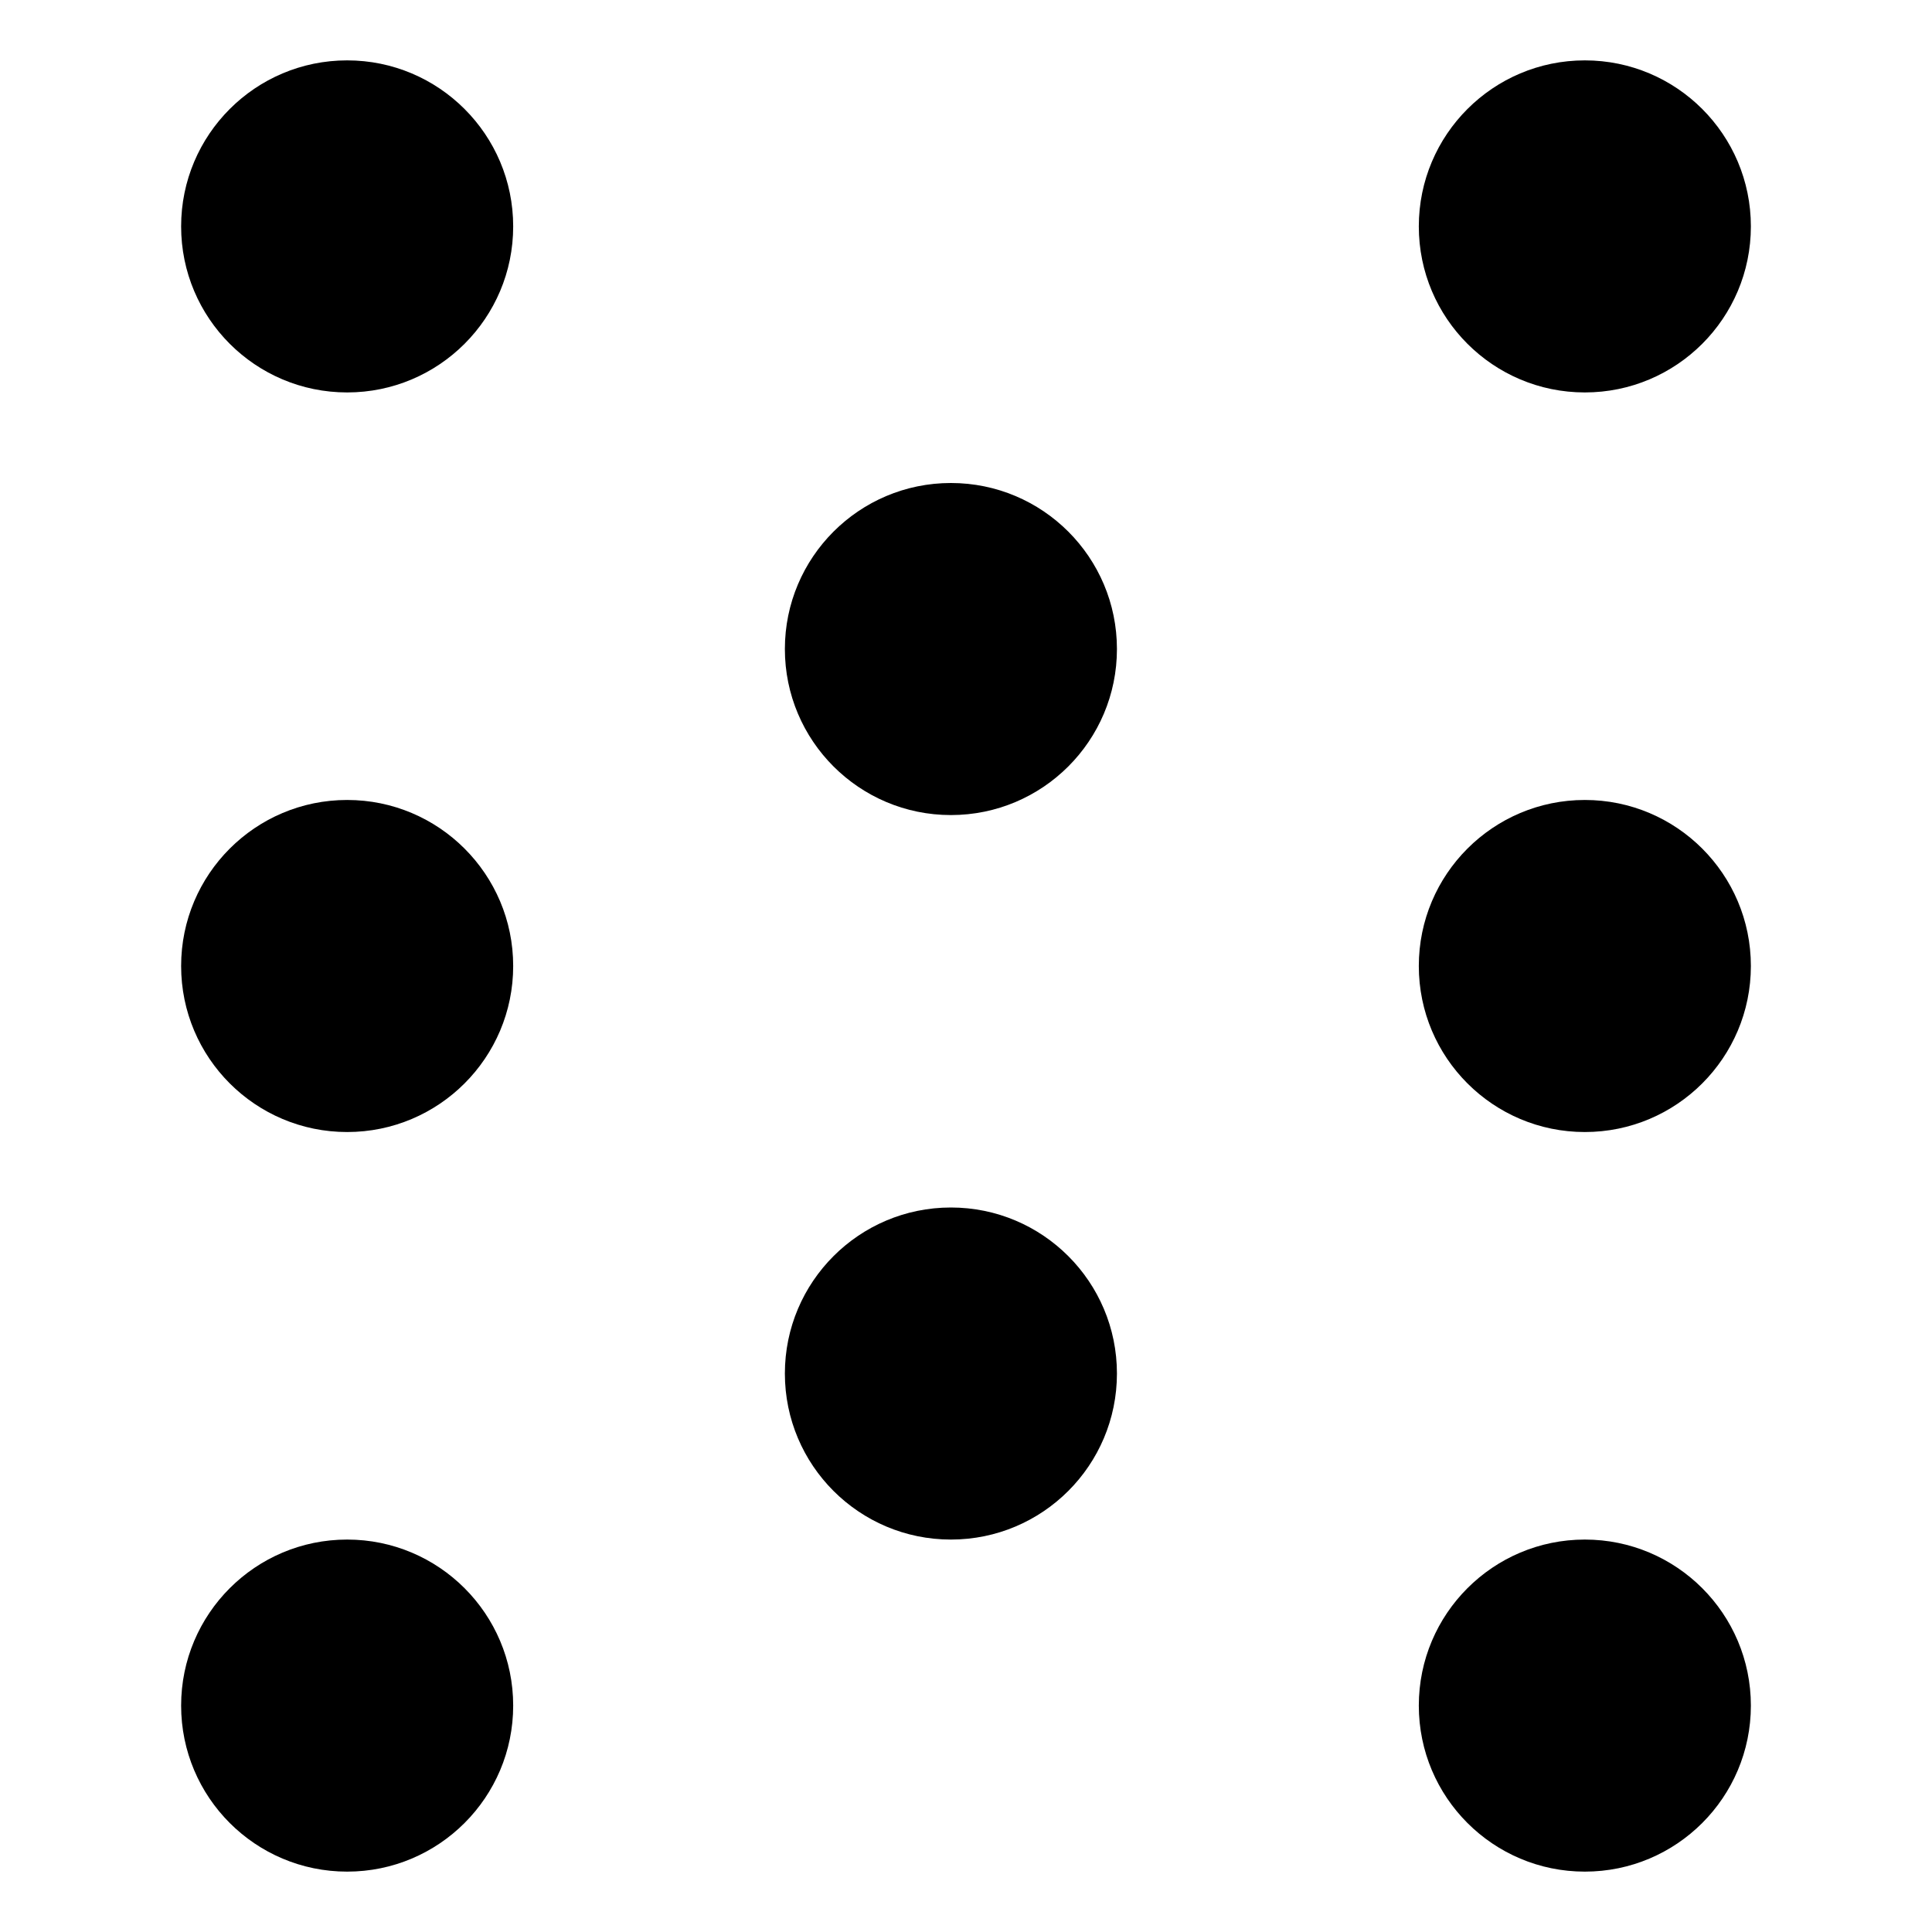 <?xml version="1.0" encoding="utf-8"?>
<!-- Generator: Adobe Illustrator 24.1.0, SVG Export Plug-In . SVG Version: 6.00 Build 0)  -->
<svg version="1.1" id="Layer_1" xmlns="http://www.w3.org/2000/svg" xmlns:xlink="http://www.w3.org/1999/xlink" x="0px" y="0px"
	 viewBox="0 0 64 64" style="enable-background:new 0 0 64 64;" xml:space="preserve">
<g>
	<circle cx="31.5" cy="45.5" r="5.5"/>
</g>
<g>
	<circle cx="11.5" cy="7.5" r="5.5"/>
</g>
<g>
	<circle cx="11.5" cy="32" r="5.5"/>
</g>
<g>
	<circle cx="11.5" cy="56.5" r="5.5"/>
</g>
<g>
	<circle cx="31.5" cy="21.5" r="5.5"/>
</g>
<g>
	<circle cx="52.5" cy="7.5" r="5.5"/>
</g>
<g>
	<circle cx="52.5" cy="32" r="5.5"/>
</g>
<g>
	<circle cx="52.5" cy="56.5" r="5.5"/>
</g>
</svg>
